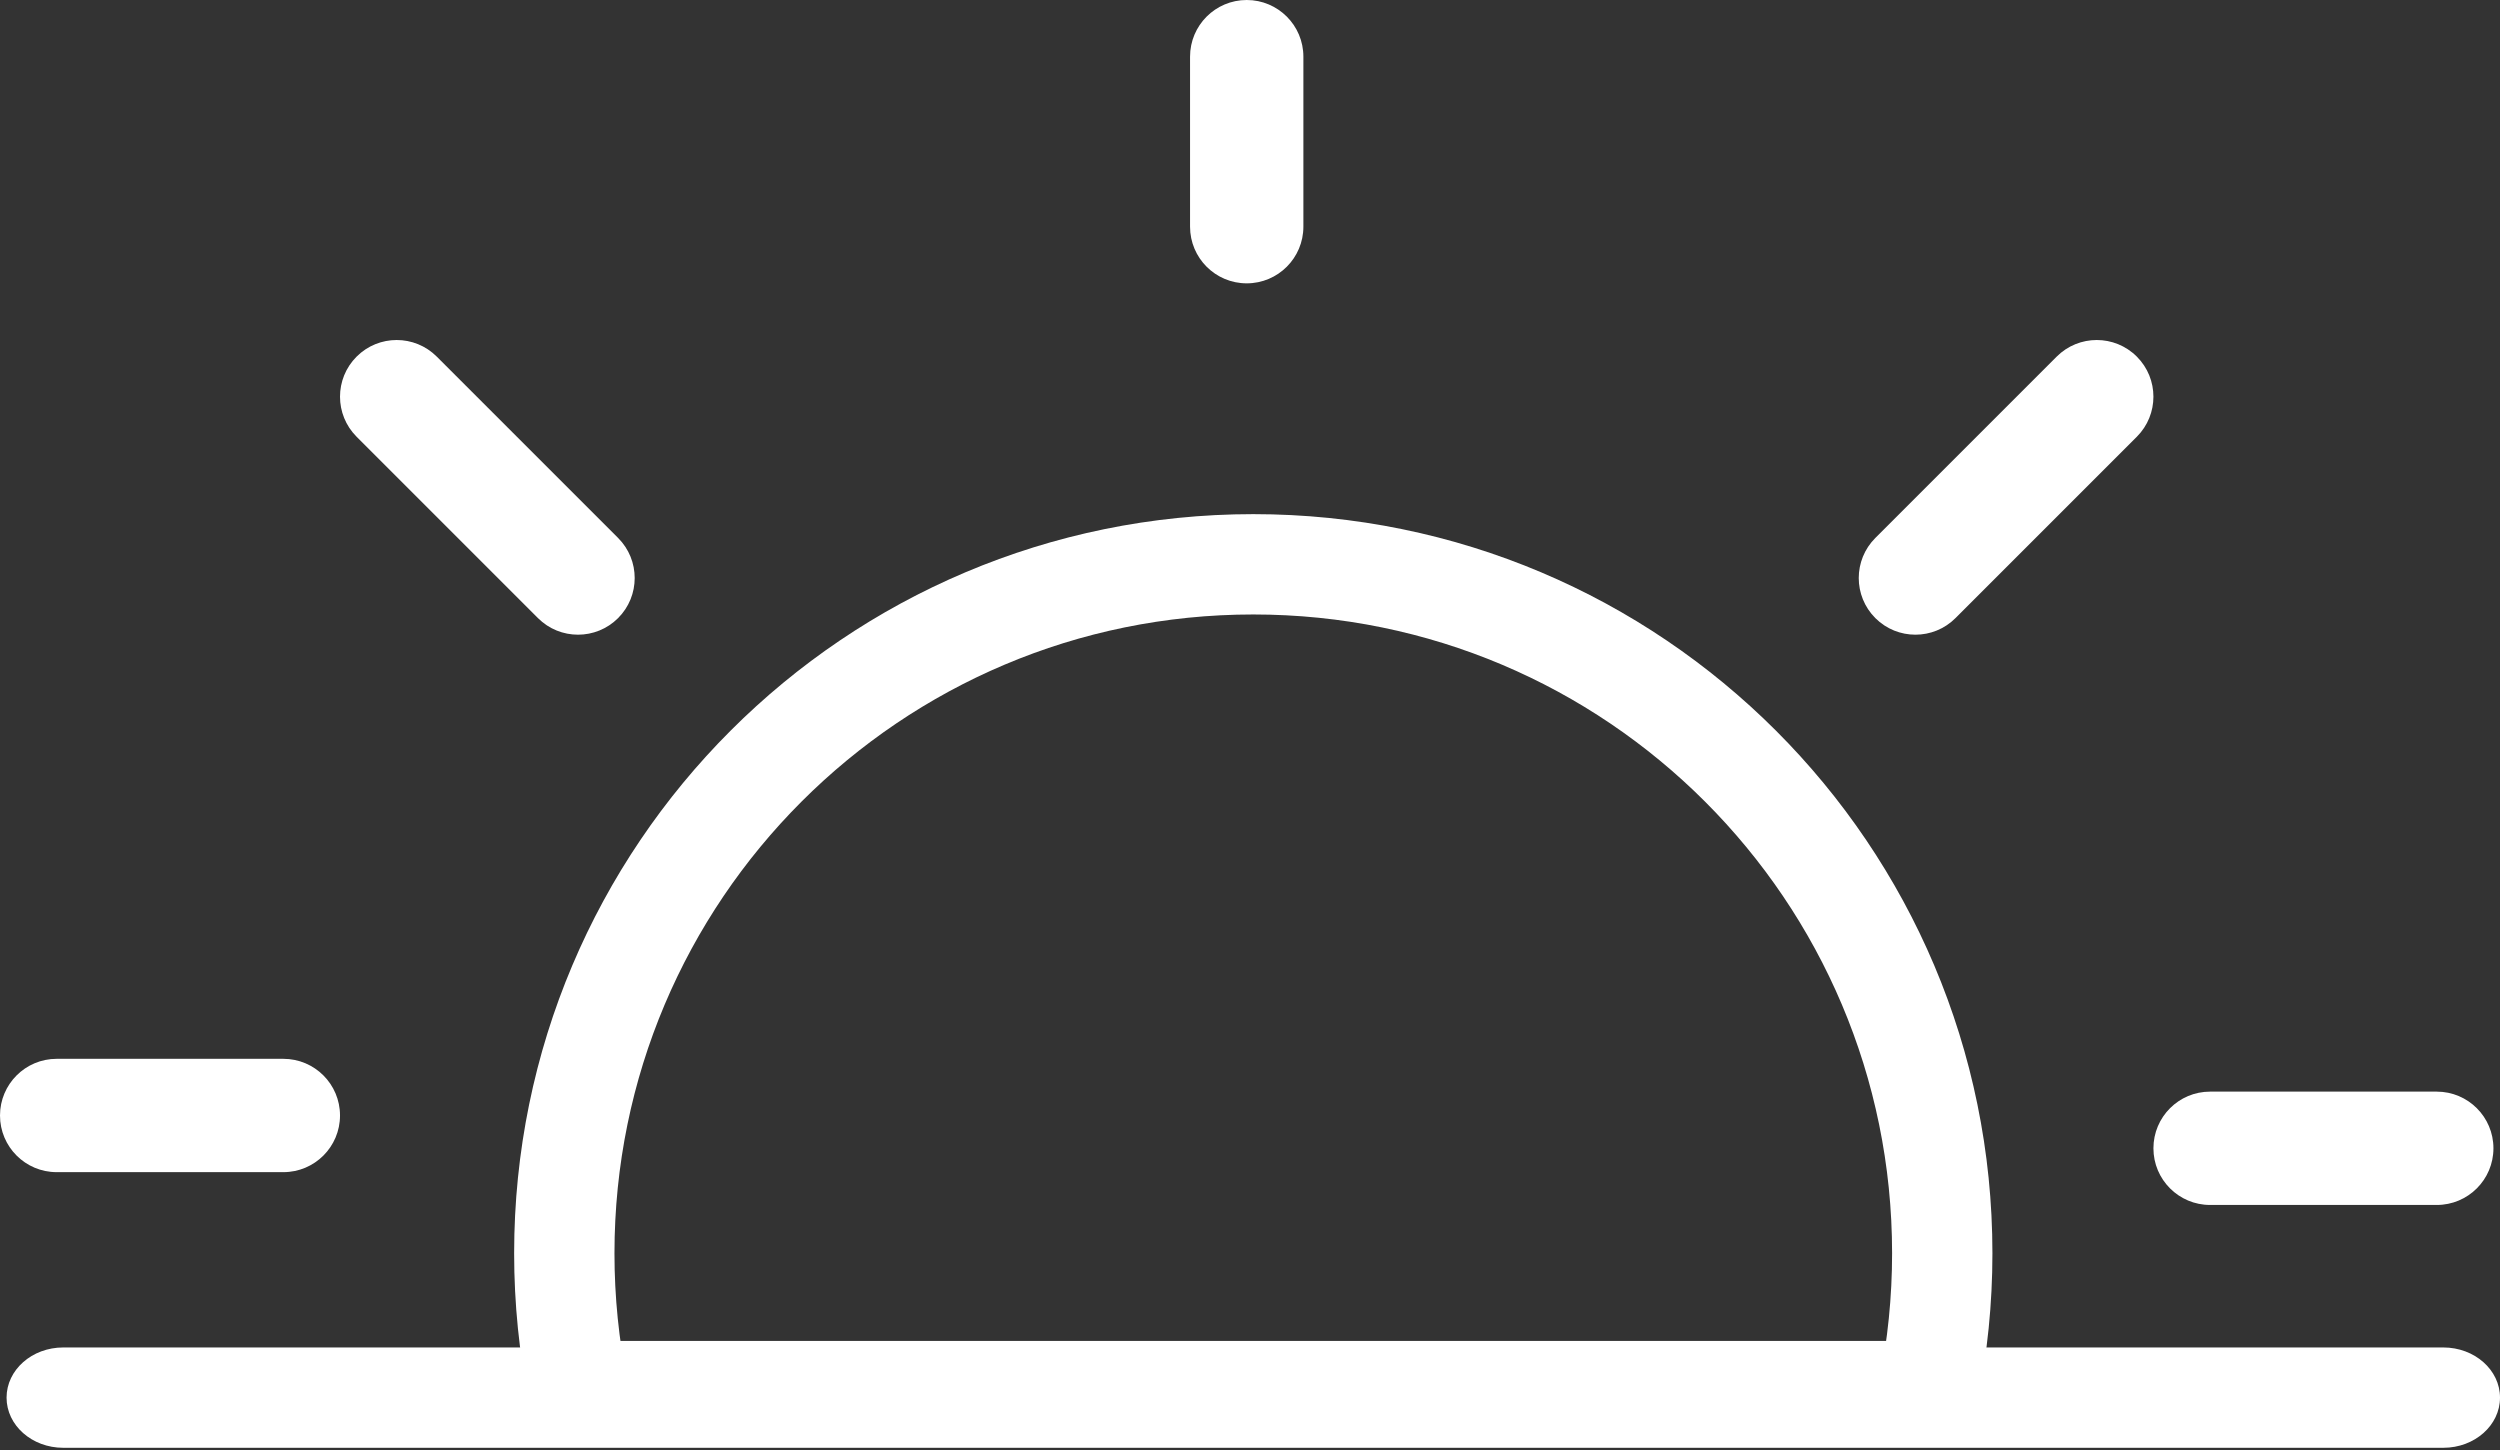<?xml version="1.0" encoding="UTF-8"?>
<svg width="381px" height="221px" viewBox="0 0 381 221" version="1.1" xmlns="http://www.w3.org/2000/svg" xmlns:xlink="http://www.w3.org/1999/xlink">
    <rect x="0" y="0" width="381" height="221" fill="#333333" stroke="none"/>
    <!-- Generator: Sketch 43.2 (39069) - http://www.bohemiancoding.com/sketch -->
    <title>time-sunrise</title>
    <desc>Created with Sketch.</desc>
    <defs></defs>
    <g id="Page-1" stroke="none" stroke-width="1" fill="none" fill-rule="evenodd">
        <g id="Time-Morning-Neg" transform="translate(-10, -90)">
            <g id="time-sunrise" transform="translate(10, 11)">
                <path d="M336.818,262.636 L371.364,262.636 C376.133,262.636 380,258.77 380,254 C380,249.23 376.133,245.364 371.364,245.364 L336.818,245.364 C332.048,245.364 328.182,249.23 328.182,254 C328.182,258.77 332.048,262.636 336.818,262.636 Z" id="Path" fill="#FFFFFF"></path>
                <path d="M9.636,299.643 L372.364,299.643 C377.133,299.643 381,296.22 381,291.998 C381,287.776 377.133,284.353 372.364,284.353 L9.636,284.353 C4.867,284.353 1,287.776 1,291.998 C1,296.22 4.867,299.643 9.636,299.643 Z" id="Shape" fill="#FFFFFF" fill-rule="nonzero"></path>
                <path d="M8.636,257.636 L43.182,257.636 C47.952,257.636 51.818,253.77 51.818,249 C51.818,244.23 47.952,240.364 43.182,240.364 L8.636,240.364 C3.867,240.364 0,244.23 0,249 C0,253.77 3.867,257.636 8.636,257.636 Z" id="Path" fill="#FFFFFF"></path>
                <path d="M54.348,145.561 L81.984,173.198 C85.357,176.57 90.825,176.57 94.198,173.198 C97.57,169.825 97.57,164.357 94.198,160.984 L66.561,133.348 C63.189,129.975 57.72,129.975 54.348,133.348 C50.975,136.72 50.975,142.189 54.348,145.561 Z" id="Path" fill="#FFFFFF"></path>
                <path d="M313.439,133.348 L285.802,160.984 C282.43,164.357 282.43,169.825 285.802,173.198 C289.175,176.57 294.643,176.57 298.016,173.198 L325.652,145.561 C329.025,142.189 329.025,136.72 325.652,133.348 C322.28,129.975 316.811,129.975 313.439,133.348 Z" id="Shape" fill="#FFFFFF" fill-rule="nonzero"></path>
                <path d="M181.364,87.636 L181.364,113.545 C181.364,118.315 185.23,122.182 190,122.182 C194.77,122.182 198.636,118.315 198.636,113.545 L198.636,87.636 C198.636,82.867 194.77,79 190,79 C185.23,79 181.364,82.867 181.364,87.636 Z" id="Shape" fill="#FFFFFF" fill-rule="nonzero"></path>
                <path d="M88.1,291 C86.723,284.215 86,277.192 86,270 C86,212.01 133.01,165 191,165 C248.99,165 296,212.01 296,270 C296,277.192 295.277,284.215 293.9,291 L88.1,291 Z" id="Combined-Shape" stroke="#FFFFFF" stroke-width="15.29"></path>
                <rect id="Rectangle-2" x="0" y="0" width="380" height="380"></rect>
            </g>
        </g>
    </g>
</svg>